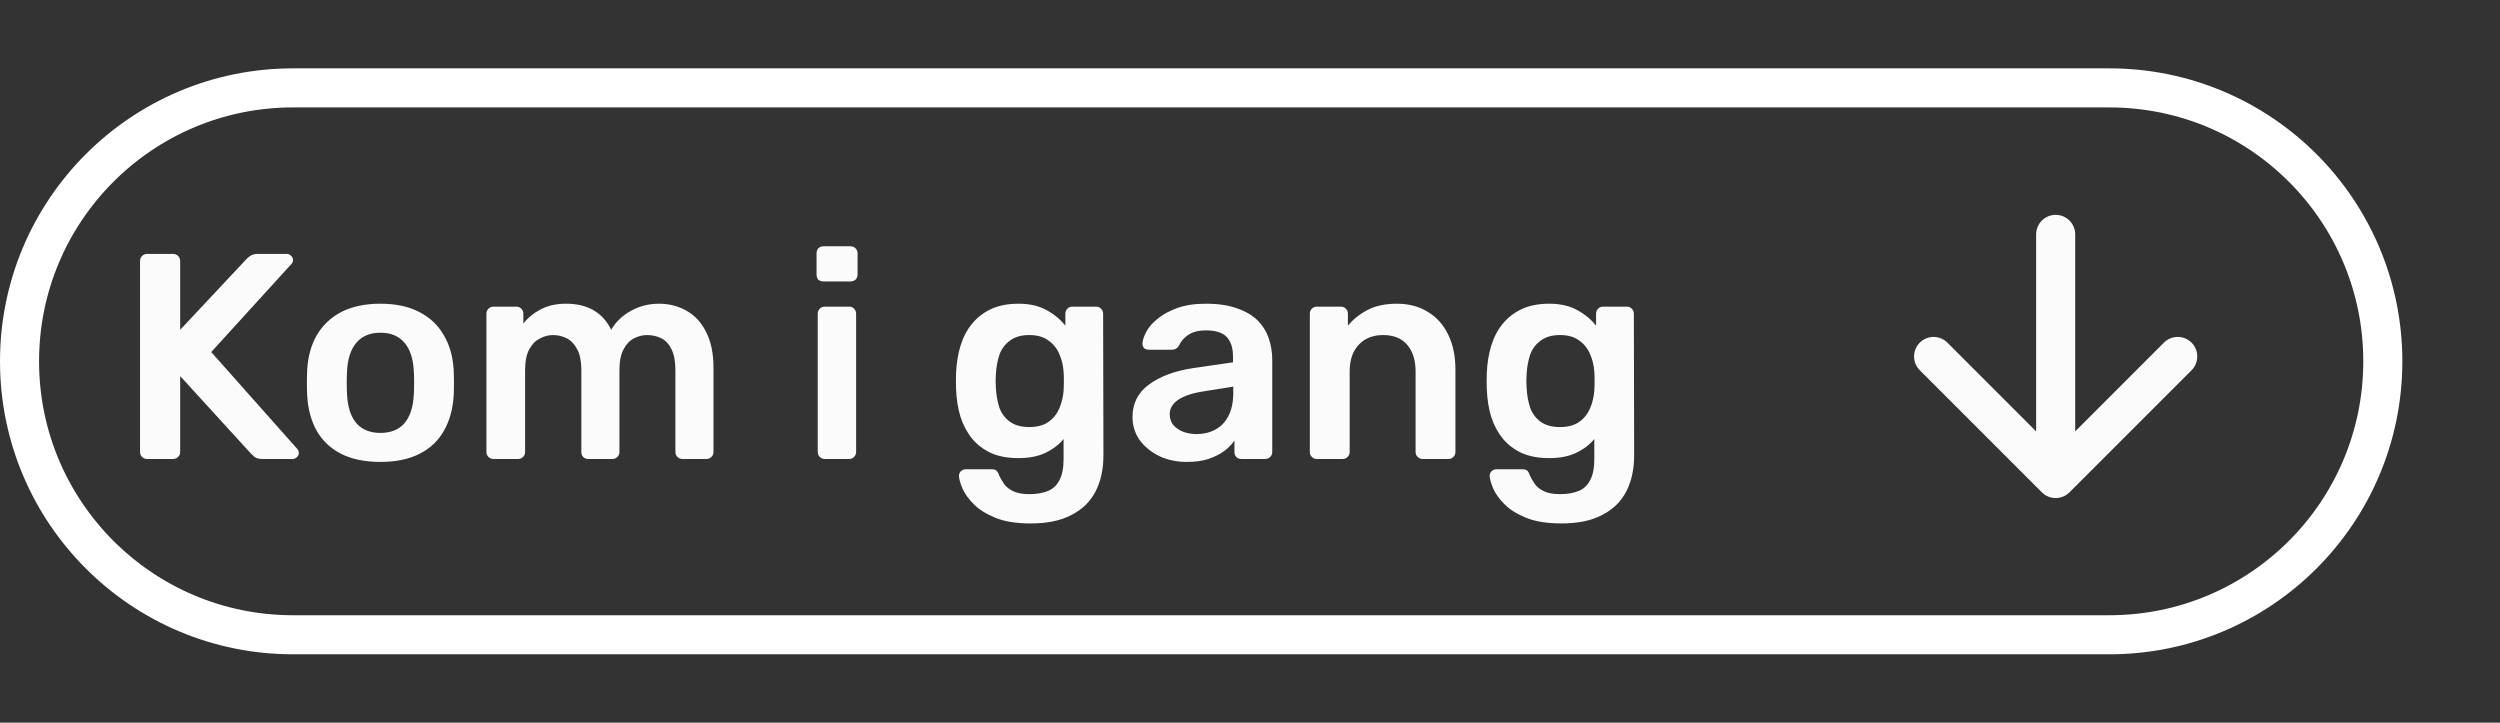 <svg width="256" height="74" viewBox="0 0 256 74" fill="none" xmlns="http://www.w3.org/2000/svg">
<rect x="0" y="0" width="256" height="74" fill="#333333" stroke="none"/>
<path d="M30 9H216C231.464 9 244 21.536 244 37C244 52.464 231.464 65 216 65H30C14.536 65 2 52.464 2 37C2 21.536 14.536 9 30 9Z" stroke="white" stroke-width="4"/>
<path d="M15.06 47C14.86 47 14.69 46.93 14.55 46.79C14.41 46.65 14.34 46.48 14.34 46.28V26.75C14.34 26.53 14.41 26.35 14.55 26.21C14.69 26.07 14.86 26 15.06 26H17.7C17.92 26 18.1 26.07 18.24 26.21C18.38 26.35 18.45 26.53 18.45 26.75V33.77L25.23 26.54C25.31 26.44 25.44 26.33 25.62 26.21C25.82 26.07 26.08 26 26.4 26H29.37C29.53 26 29.67 26.06 29.79 26.18C29.93 26.3 30 26.45 30 26.63C30 26.77 29.96 26.89 29.88 26.99L21.63 36.05L30.45 45.98C30.55 46.1 30.6 46.23 30.6 46.37C30.6 46.55 30.53 46.7 30.39 46.82C30.27 46.94 30.13 47 29.97 47H26.88C26.54 47 26.27 46.93 26.07 46.79C25.89 46.63 25.77 46.52 25.71 46.46L18.45 38.51V46.28C18.45 46.48 18.38 46.65 18.24 46.79C18.1 46.93 17.92 47 17.7 47H15.06ZM38.956 47.3C37.356 47.3 36.006 47.02 34.906 46.46C33.826 45.9 32.996 45.11 32.416 44.09C31.856 43.07 31.536 41.88 31.456 40.52C31.436 40.16 31.426 39.72 31.426 39.2C31.426 38.68 31.436 38.24 31.456 37.88C31.536 36.5 31.866 35.31 32.446 34.31C33.046 33.29 33.886 32.5 34.966 31.94C36.066 31.38 37.396 31.1 38.956 31.1C40.516 31.1 41.836 31.38 42.916 31.94C44.016 32.5 44.856 33.29 45.436 34.31C46.036 35.31 46.376 36.5 46.456 37.88C46.476 38.24 46.486 38.68 46.486 39.2C46.486 39.72 46.476 40.16 46.456 40.52C46.376 41.88 46.046 43.07 45.466 44.09C44.906 45.11 44.076 45.9 42.976 46.46C41.896 47.02 40.556 47.3 38.956 47.3ZM38.956 44.33C40.016 44.33 40.836 44 41.416 43.34C41.996 42.66 42.316 41.67 42.376 40.37C42.396 40.07 42.406 39.68 42.406 39.2C42.406 38.72 42.396 38.33 42.376 38.03C42.316 36.75 41.996 35.77 41.416 35.09C40.836 34.41 40.016 34.07 38.956 34.07C37.896 34.07 37.076 34.41 36.496 35.09C35.916 35.77 35.596 36.75 35.536 38.03C35.516 38.33 35.506 38.72 35.506 39.2C35.506 39.68 35.516 40.07 35.536 40.37C35.596 41.67 35.916 42.66 36.496 43.34C37.076 44 37.896 44.33 38.956 44.33ZM50.53 47C50.33 47 50.16 46.93 50.02 46.79C49.88 46.65 49.81 46.48 49.81 46.28V32.12C49.81 31.92 49.88 31.75 50.02 31.61C50.16 31.47 50.33 31.4 50.53 31.4H52.87C53.07 31.4 53.24 31.47 53.38 31.61C53.52 31.75 53.59 31.92 53.59 32.12V33.14C54.01 32.58 54.57 32.11 55.27 31.73C55.99 31.33 56.84 31.12 57.82 31.1C60.1 31.06 61.69 31.95 62.59 33.77C63.05 32.97 63.71 32.33 64.57 31.85C65.45 31.35 66.42 31.1 67.48 31.1C68.52 31.1 69.46 31.34 70.3 31.82C71.16 32.3 71.83 33.03 72.31 34.01C72.81 34.97 73.06 36.19 73.06 37.67V46.28C73.06 46.48 72.99 46.65 72.85 46.79C72.71 46.93 72.54 47 72.34 47H69.88C69.68 47 69.51 46.93 69.37 46.79C69.23 46.65 69.16 46.48 69.16 46.28V37.91C69.16 37.01 69.03 36.3 68.77 35.78C68.51 35.24 68.16 34.86 67.72 34.64C67.28 34.42 66.79 34.31 66.25 34.31C65.81 34.31 65.37 34.42 64.93 34.64C64.49 34.86 64.13 35.24 63.85 35.78C63.57 36.3 63.43 37.01 63.43 37.91V46.28C63.43 46.48 63.36 46.65 63.22 46.79C63.08 46.93 62.91 47 62.71 47H60.25C60.03 47 59.85 46.93 59.71 46.79C59.59 46.65 59.53 46.48 59.53 46.28V37.91C59.53 37.01 59.39 36.3 59.11 35.78C58.83 35.24 58.47 34.86 58.03 34.64C57.59 34.42 57.12 34.31 56.62 34.31C56.16 34.31 55.71 34.43 55.27 34.67C54.83 34.89 54.47 35.26 54.19 35.78C53.91 36.3 53.77 37.01 53.77 37.91V46.28C53.77 46.48 53.7 46.65 53.56 46.79C53.42 46.93 53.25 47 53.05 47H50.53ZM84.456 47C84.256 47 84.086 46.93 83.946 46.79C83.806 46.65 83.736 46.48 83.736 46.28V32.12C83.736 31.92 83.806 31.75 83.946 31.61C84.086 31.47 84.256 31.4 84.456 31.4H86.946C87.166 31.4 87.336 31.47 87.456 31.61C87.596 31.75 87.666 31.92 87.666 32.12V46.28C87.666 46.48 87.596 46.65 87.456 46.79C87.336 46.93 87.166 47 86.946 47H84.456ZM84.336 28.82C84.116 28.82 83.936 28.76 83.796 28.64C83.676 28.5 83.616 28.32 83.616 28.1V25.94C83.616 25.74 83.676 25.57 83.796 25.43C83.936 25.29 84.116 25.22 84.336 25.22H87.066C87.286 25.22 87.466 25.29 87.606 25.43C87.746 25.57 87.816 25.74 87.816 25.94V28.1C87.816 28.32 87.746 28.5 87.606 28.64C87.466 28.76 87.286 28.82 87.066 28.82H84.336ZM105.551 53.6C104.091 53.6 102.891 53.41 101.951 53.03C101.011 52.65 100.271 52.19 99.731 51.65C99.192 51.11 98.802 50.57 98.561 50.03C98.341 49.51 98.222 49.1 98.201 48.8C98.181 48.6 98.242 48.42 98.382 48.26C98.541 48.12 98.722 48.05 98.921 48.05H101.531C101.731 48.05 101.891 48.09 102.011 48.17C102.131 48.27 102.231 48.44 102.311 48.68C102.431 48.94 102.591 49.22 102.791 49.52C102.991 49.82 103.291 50.07 103.691 50.27C104.111 50.49 104.681 50.6 105.401 50.6C106.161 50.6 106.801 50.49 107.321 50.27C107.841 50.05 108.231 49.68 108.491 49.16C108.771 48.64 108.911 47.92 108.911 47V44.96C108.431 45.54 107.811 46.01 107.051 46.37C106.311 46.73 105.391 46.91 104.291 46.91C103.211 46.91 102.281 46.74 101.501 46.4C100.721 46.04 100.071 45.55 99.552 44.93C99.031 44.29 98.632 43.54 98.352 42.68C98.091 41.82 97.942 40.87 97.901 39.83C97.882 39.29 97.882 38.75 97.901 38.21C97.942 37.21 98.091 36.28 98.352 35.42C98.612 34.56 99.001 33.81 99.522 33.17C100.061 32.51 100.721 32 101.501 31.64C102.281 31.28 103.211 31.1 104.291 31.1C105.431 31.1 106.391 31.32 107.171 31.76C107.951 32.18 108.591 32.71 109.091 33.35V32.15C109.091 31.93 109.161 31.75 109.301 31.61C109.441 31.47 109.611 31.4 109.811 31.4H112.241C112.441 31.4 112.611 31.47 112.751 31.61C112.891 31.75 112.961 31.93 112.961 32.15L112.991 46.61C112.991 48.05 112.721 49.29 112.181 50.33C111.641 51.37 110.821 52.17 109.721 52.73C108.641 53.31 107.251 53.6 105.551 53.6ZM105.401 43.73C106.221 43.73 106.881 43.55 107.381 43.19C107.881 42.83 108.251 42.36 108.491 41.78C108.731 41.2 108.871 40.61 108.911 40.01C108.931 39.75 108.941 39.42 108.941 39.02C108.941 38.62 108.931 38.3 108.911 38.06C108.871 37.44 108.731 36.85 108.491 36.29C108.251 35.71 107.881 35.24 107.381 34.88C106.881 34.5 106.221 34.31 105.401 34.31C104.581 34.31 103.921 34.5 103.421 34.88C102.921 35.24 102.561 35.72 102.341 36.32C102.141 36.92 102.021 37.58 101.981 38.3C101.941 38.78 101.941 39.27 101.981 39.77C102.021 40.47 102.141 41.13 102.341 41.75C102.561 42.35 102.921 42.83 103.421 43.19C103.921 43.55 104.581 43.73 105.401 43.73ZM121.518 47.3C120.478 47.3 119.538 47.1 118.698 46.7C117.858 46.28 117.188 45.73 116.688 45.05C116.208 44.35 115.968 43.57 115.968 42.71C115.968 41.31 116.528 40.2 117.648 39.38C118.788 38.54 120.288 37.98 122.148 37.7L126.258 37.1V36.47C126.258 35.63 126.048 34.98 125.628 34.52C125.208 34.06 124.488 33.83 123.468 33.83C122.748 33.83 122.158 33.98 121.698 34.28C121.258 34.56 120.928 34.94 120.708 35.42C120.548 35.68 120.318 35.81 120.018 35.81H117.648C117.428 35.81 117.258 35.75 117.138 35.63C117.038 35.51 116.988 35.35 116.988 35.15C117.008 34.83 117.138 34.44 117.378 33.98C117.618 33.52 117.998 33.08 118.518 32.66C119.038 32.22 119.708 31.85 120.528 31.55C121.348 31.25 122.338 31.1 123.498 31.1C124.758 31.1 125.818 31.26 126.678 31.58C127.558 31.88 128.258 32.29 128.778 32.81C129.298 33.33 129.678 33.94 129.918 34.64C130.158 35.34 130.278 36.08 130.278 36.86V46.28C130.278 46.48 130.208 46.65 130.068 46.79C129.928 46.93 129.758 47 129.558 47H127.128C126.908 47 126.728 46.93 126.588 46.79C126.468 46.65 126.408 46.48 126.408 46.28V45.11C126.148 45.49 125.798 45.85 125.358 46.19C124.918 46.51 124.378 46.78 123.738 47C123.118 47.2 122.378 47.3 121.518 47.3ZM122.538 44.45C123.238 44.45 123.868 44.3 124.428 44C125.008 43.7 125.458 43.24 125.778 42.62C126.118 41.98 126.288 41.18 126.288 40.22V39.59L123.288 40.07C122.108 40.25 121.228 40.54 120.648 40.94C120.068 41.34 119.778 41.83 119.778 42.41C119.778 42.85 119.908 43.23 120.168 43.55C120.448 43.85 120.798 44.08 121.218 44.24C121.638 44.38 122.078 44.45 122.538 44.45ZM134.846 47C134.646 47 134.476 46.93 134.336 46.79C134.196 46.65 134.126 46.48 134.126 46.28V32.12C134.126 31.92 134.196 31.75 134.336 31.61C134.476 31.47 134.646 31.4 134.846 31.4H137.306C137.506 31.4 137.676 31.47 137.816 31.61C137.956 31.75 138.026 31.92 138.026 32.12V33.35C138.546 32.71 139.206 32.18 140.006 31.76C140.826 31.32 141.836 31.1 143.036 31.1C144.256 31.1 145.316 31.38 146.216 31.94C147.116 32.48 147.806 33.25 148.286 34.25C148.786 35.25 149.036 36.45 149.036 37.85V46.28C149.036 46.48 148.966 46.65 148.826 46.79C148.686 46.93 148.516 47 148.316 47H145.676C145.476 47 145.306 46.93 145.166 46.79C145.026 46.65 144.956 46.48 144.956 46.28V38.03C144.956 36.87 144.666 35.96 144.086 35.3C143.526 34.64 142.706 34.31 141.626 34.31C140.586 34.31 139.756 34.64 139.136 35.3C138.516 35.96 138.206 36.87 138.206 38.03V46.28C138.206 46.48 138.136 46.65 137.996 46.79C137.856 46.93 137.686 47 137.486 47H134.846ZM159.897 53.6C158.437 53.6 157.237 53.41 156.297 53.03C155.357 52.65 154.617 52.19 154.077 51.65C153.537 51.11 153.147 50.57 152.907 50.03C152.687 49.51 152.567 49.1 152.547 48.8C152.527 48.6 152.587 48.42 152.727 48.26C152.887 48.12 153.067 48.05 153.267 48.05H155.877C156.077 48.05 156.237 48.09 156.357 48.17C156.477 48.27 156.577 48.44 156.657 48.68C156.777 48.94 156.937 49.22 157.137 49.52C157.337 49.82 157.637 50.07 158.037 50.27C158.457 50.49 159.027 50.6 159.747 50.6C160.507 50.6 161.147 50.49 161.667 50.27C162.187 50.05 162.577 49.68 162.837 49.16C163.117 48.64 163.257 47.92 163.257 47V44.96C162.777 45.54 162.157 46.01 161.397 46.37C160.657 46.73 159.737 46.91 158.637 46.91C157.557 46.91 156.627 46.74 155.847 46.4C155.067 46.04 154.417 45.55 153.897 44.93C153.377 44.29 152.977 43.54 152.697 42.68C152.437 41.82 152.287 40.87 152.247 39.83C152.227 39.29 152.227 38.75 152.247 38.21C152.287 37.21 152.437 36.28 152.697 35.42C152.957 34.56 153.347 33.81 153.867 33.17C154.407 32.51 155.067 32 155.847 31.64C156.627 31.28 157.557 31.1 158.637 31.1C159.777 31.1 160.737 31.32 161.517 31.76C162.297 32.18 162.937 32.71 163.437 33.35V32.15C163.437 31.93 163.507 31.75 163.647 31.61C163.787 31.47 163.957 31.4 164.157 31.4H166.587C166.787 31.4 166.957 31.47 167.097 31.61C167.237 31.75 167.307 31.93 167.307 32.15L167.337 46.61C167.337 48.05 167.067 49.29 166.527 50.33C165.987 51.37 165.167 52.17 164.067 52.73C162.987 53.31 161.597 53.6 159.897 53.6ZM159.747 43.73C160.567 43.73 161.227 43.55 161.727 43.19C162.227 42.83 162.597 42.36 162.837 41.78C163.077 41.2 163.217 40.61 163.257 40.01C163.277 39.75 163.287 39.42 163.287 39.02C163.287 38.62 163.277 38.3 163.257 38.06C163.217 37.44 163.077 36.85 162.837 36.29C162.597 35.71 162.227 35.24 161.727 34.88C161.227 34.5 160.567 34.31 159.747 34.31C158.927 34.31 158.267 34.5 157.767 34.88C157.267 35.24 156.907 35.72 156.687 36.32C156.487 36.92 156.367 37.58 156.327 38.3C156.287 38.78 156.287 39.27 156.327 39.77C156.367 40.47 156.487 41.13 156.687 41.75C156.907 42.35 157.267 42.83 157.767 43.19C158.267 43.55 158.927 43.73 159.747 43.73Z" fill="#FBFBFB"/>
<path d="M210.5 24V49M210.5 49L223 36.5M210.5 49L198 36.5" stroke="#FBFBFB" stroke-width="4" stroke-linecap="round" stroke-linejoin="round"/>
</svg>

